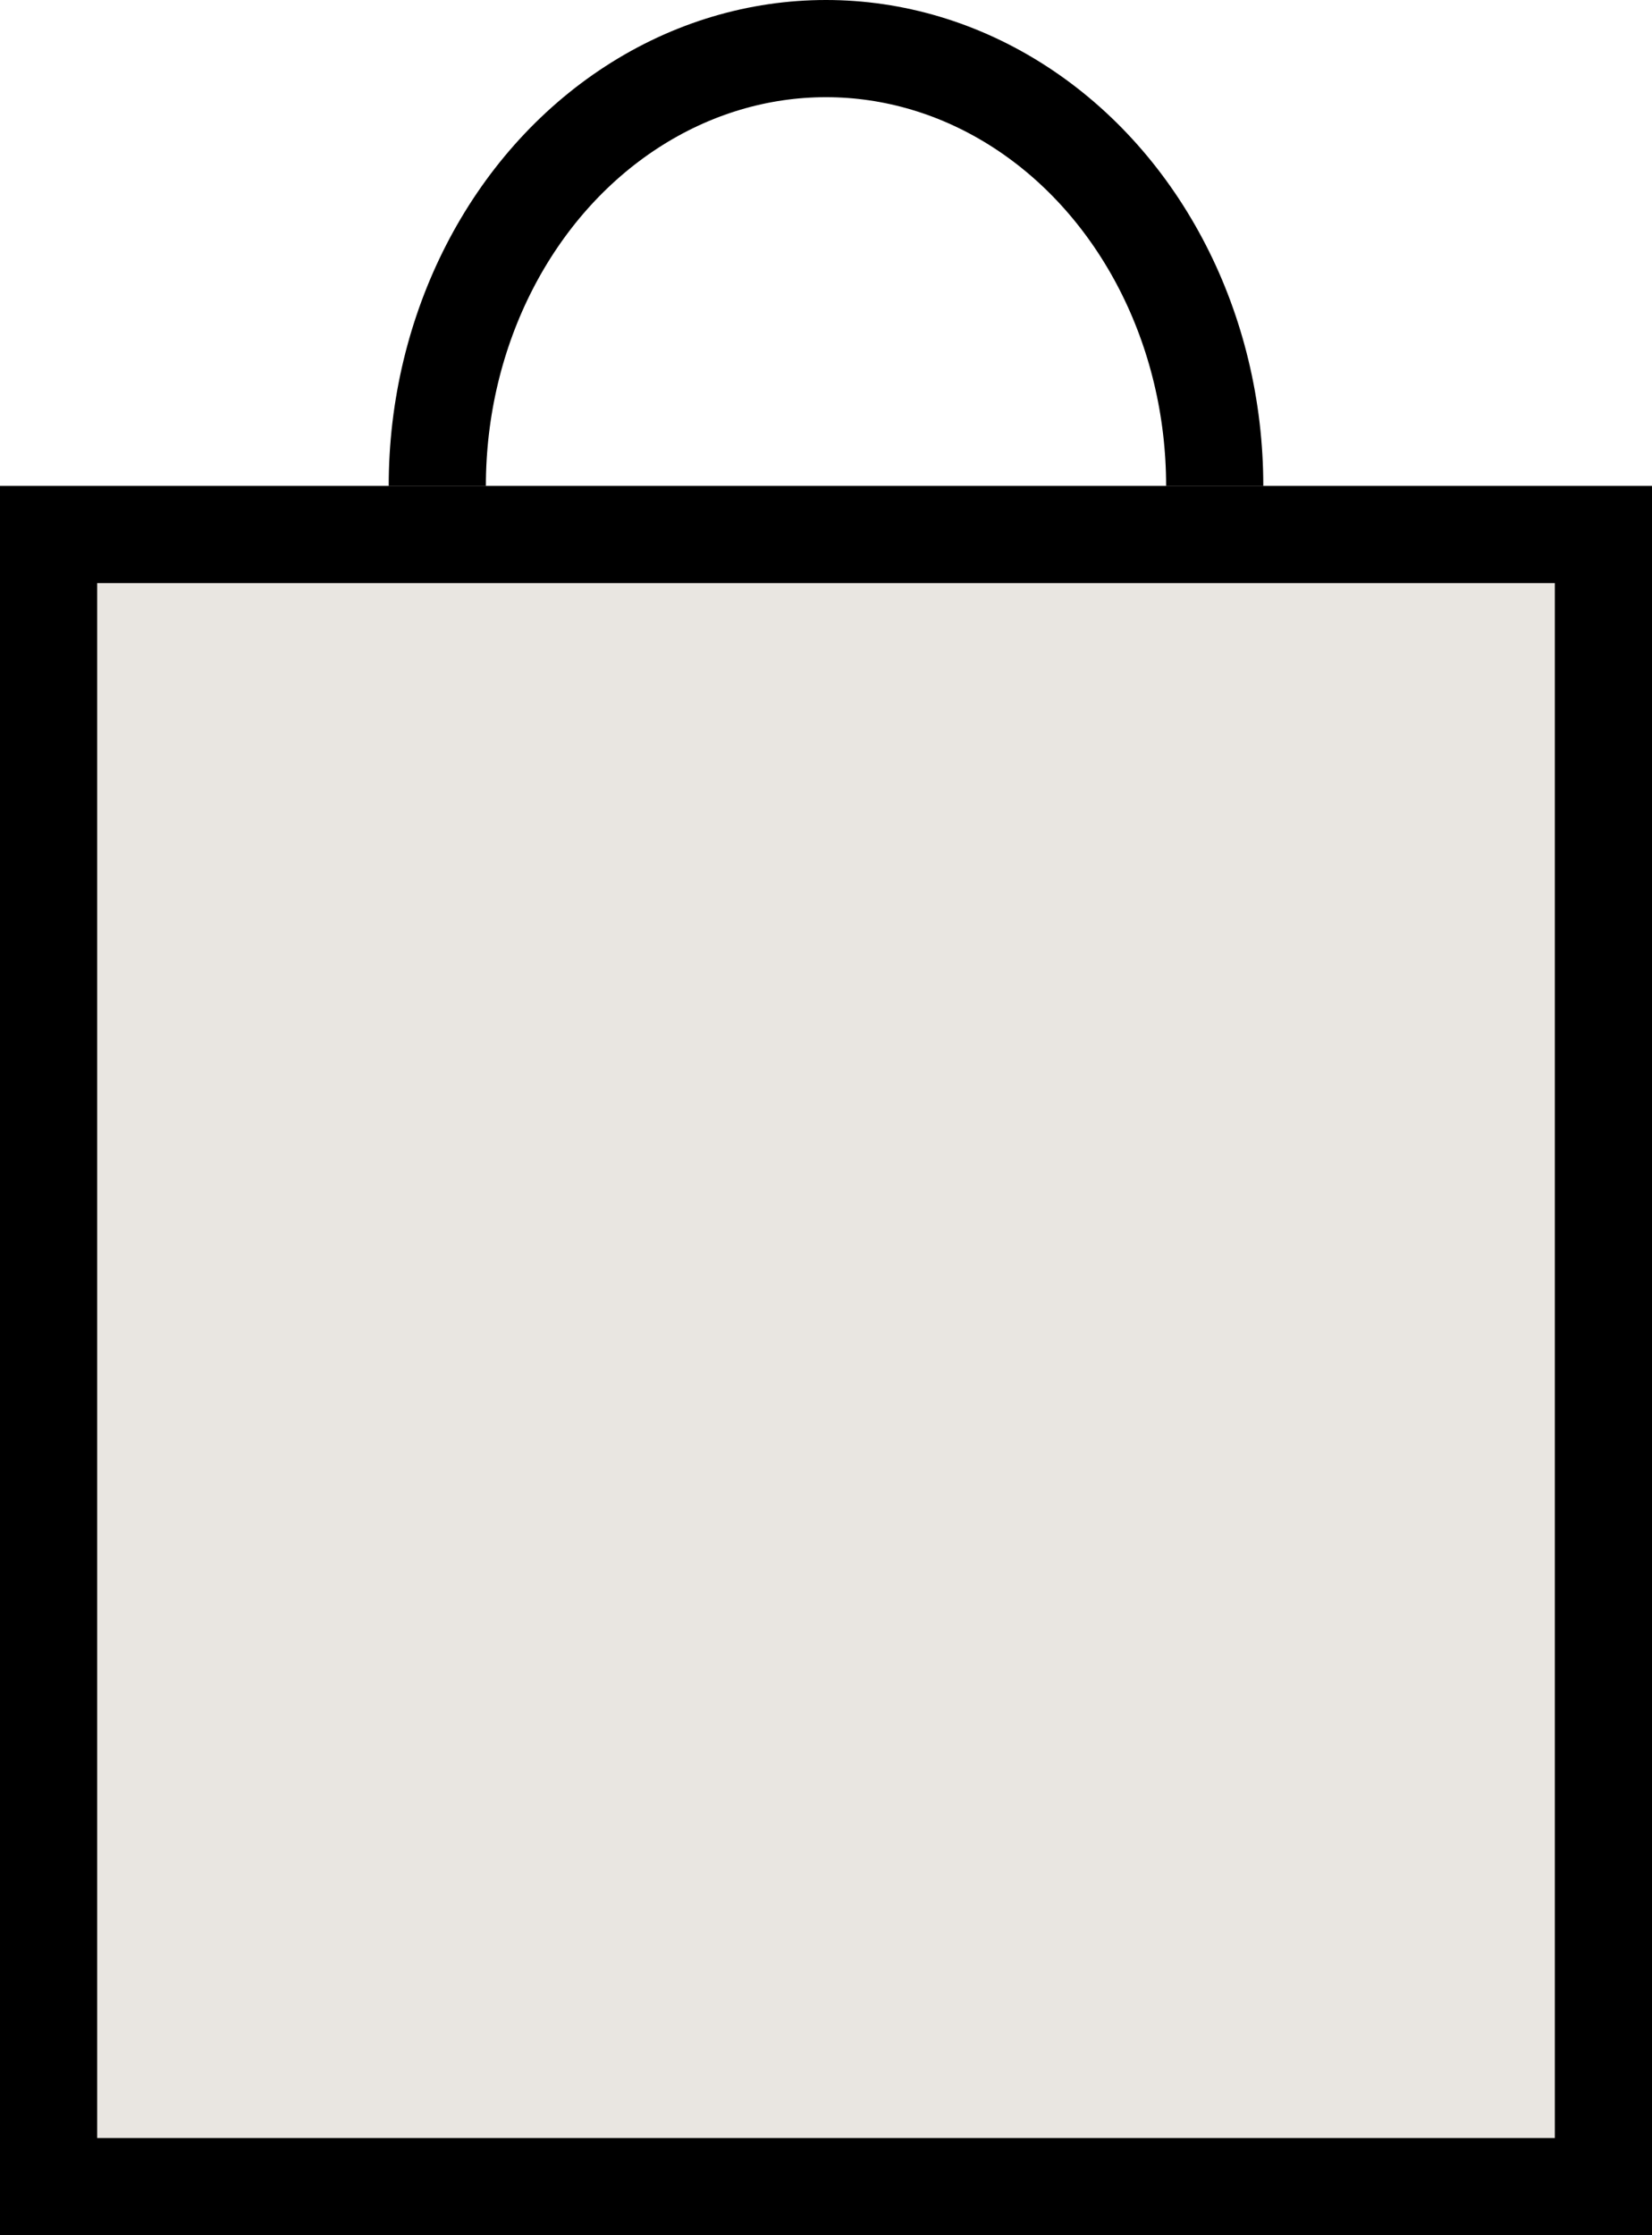 <svg xmlns="http://www.w3.org/2000/svg" width="17" height="23" viewBox="0 0 17 23">
  <g id="Group_1696" data-name="Group 1696" transform="translate(-1410 -66)">
    <g id="Ellipse_24" data-name="Ellipse 24" transform="translate(1414 66)" fill="none" stroke="#000" stroke-width="1">
      <ellipse cx="4.5" cy="5" rx="4.5" ry="5" stroke="none"/>
      <ellipse cx="4.5" cy="5" rx="4" ry="4.5" fill="none"/>
    </g>
    <g id="Rectangle_407" data-name="Rectangle 407" transform="translate(1410 71)" fill="#e9e6e1" stroke="#000" stroke-width="1">
      <rect width="17" height="18" stroke="none"/>
      <rect x="0.5" y="0.5" width="16" height="17" fill="none"/>
    </g>
  </g>
</svg>
